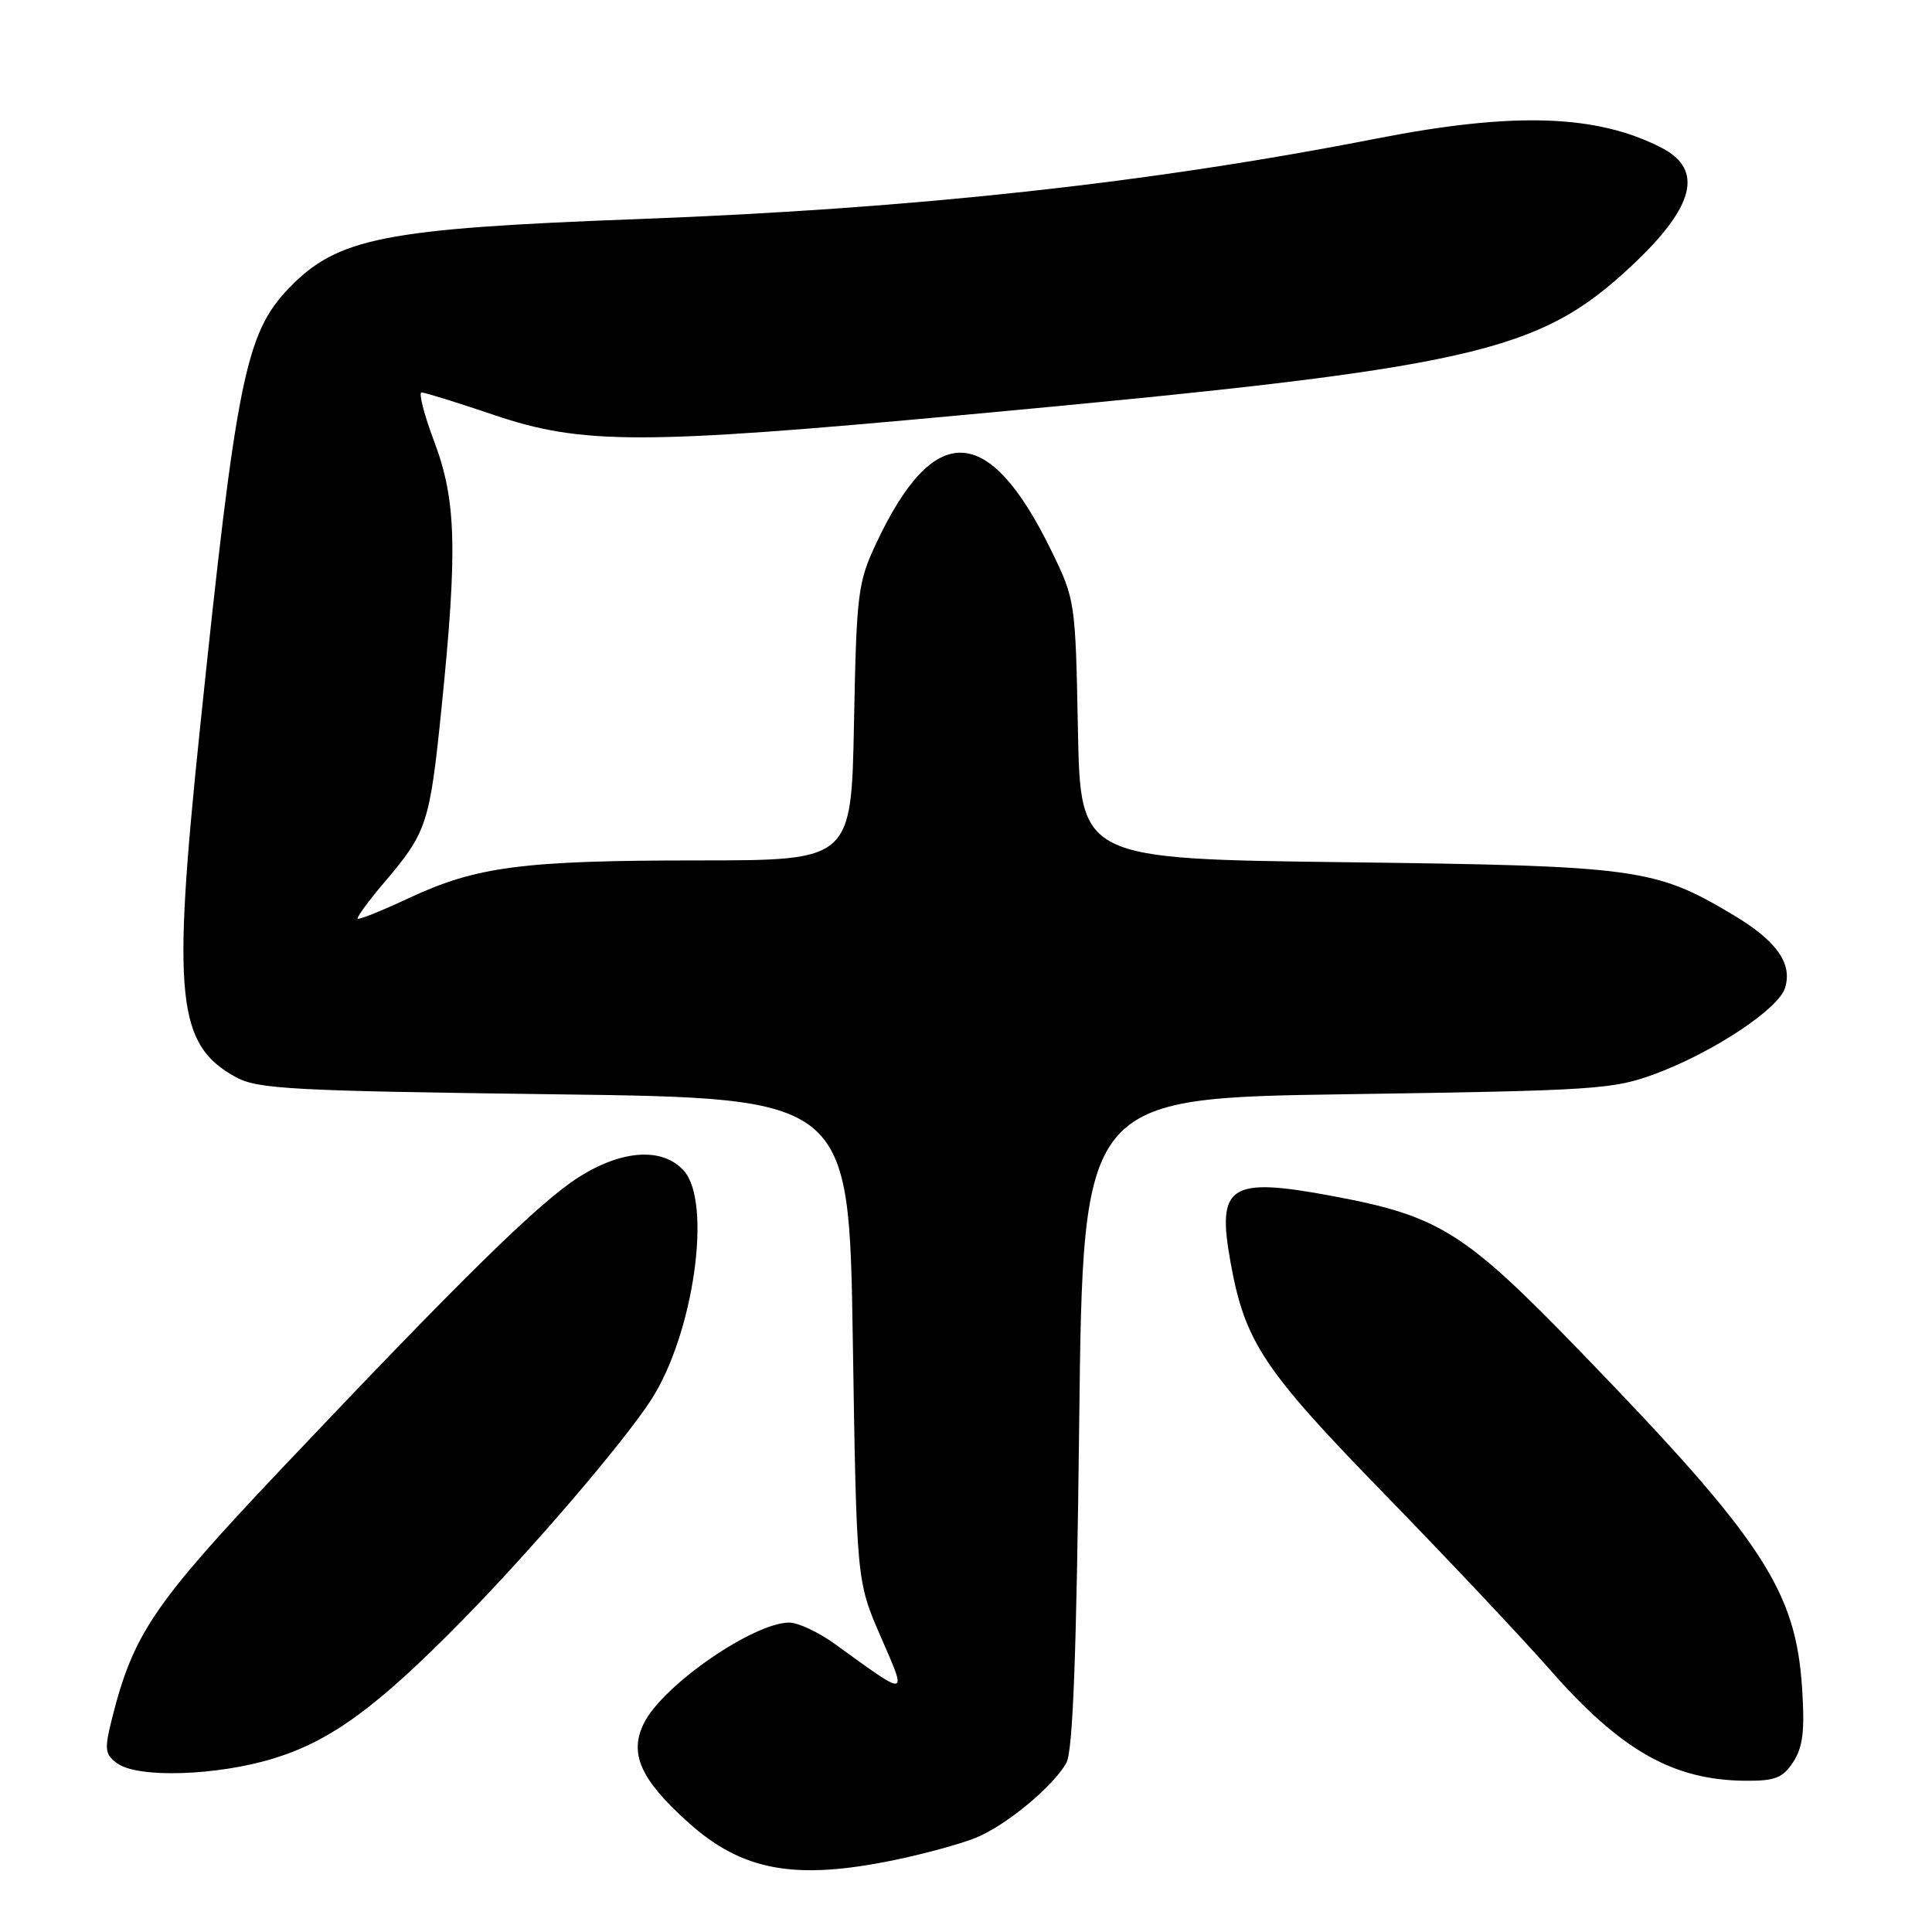 <?xml version="1.0" encoding="UTF-8" standalone="no"?>
<!DOCTYPE svg PUBLIC "-//W3C//DTD SVG 1.1//EN" "http://www.w3.org/Graphics/SVG/1.1/DTD/svg11.dtd" >
<svg xmlns="http://www.w3.org/2000/svg" xmlns:xlink="http://www.w3.org/1999/xlink" version="1.1" viewBox="0 0 256 256">
 <g >
 <path fill="currentColor"
d=" M 118.49 246.47 C 122.57 245.63 127.48 244.28 129.41 243.47 C 133.40 241.80 139.49 236.76 141.29 233.61 C 142.16 232.09 142.64 219.54 143.00 188.50 C 143.50 145.50 143.50 145.50 178.50 144.99 C 211.61 144.50 213.82 144.36 219.46 142.24 C 227.09 139.38 235.64 133.71 236.52 130.92 C 237.55 127.68 235.42 124.67 229.67 121.24 C 219.29 115.04 216.98 114.73 178.33 114.25 C 143.16 113.81 143.16 113.81 142.83 96.65 C 142.50 79.63 142.48 79.45 139.25 72.85 C 130.99 55.98 123.74 55.71 116.10 72.00 C 113.67 77.17 113.49 78.60 113.16 95.75 C 112.81 114.00 112.81 114.00 92.65 114.01 C 69.28 114.01 63.15 114.81 54.21 118.99 C 50.63 120.66 47.57 121.90 47.40 121.73 C 47.23 121.57 48.80 119.42 50.89 116.96 C 56.58 110.27 56.94 109.19 58.51 93.76 C 60.64 72.79 60.46 66.28 57.54 58.52 C 56.19 54.94 55.44 52.00 55.86 52.00 C 56.28 52.00 60.62 53.35 65.50 55.00 C 77.15 58.94 85.05 58.94 127.83 54.97 C 195.42 48.72 203.76 46.85 216.22 35.20 C 224.54 27.41 225.79 22.49 220.18 19.59 C 211.60 15.16 200.61 14.80 182.50 18.34 C 152.30 24.26 121.17 27.66 84.50 29.03 C 50.86 30.29 44.71 31.51 38.29 38.18 C 32.53 44.16 31.31 50.22 26.45 97.00 C 22.79 132.22 23.45 138.46 31.26 142.73 C 34.15 144.31 38.66 144.55 73.50 145.00 C 112.50 145.50 112.50 145.50 113.00 177.50 C 113.50 209.50 113.50 209.50 116.68 216.82 C 120.25 225.03 120.52 224.99 110.60 217.82 C 108.45 216.27 105.75 215.00 104.59 215.00 C 99.88 215.00 87.99 223.18 85.39 228.21 C 83.29 232.27 84.80 235.74 91.19 241.48 C 98.34 247.91 105.33 249.19 118.49 246.47 Z  M 237.61 233.48 C 238.89 231.51 239.16 229.35 238.79 223.73 C 237.95 210.72 233.56 204.04 209.48 179.16 C 194.04 163.21 190.76 161.14 176.61 158.49 C 162.88 155.92 161.19 157.02 163.06 167.30 C 164.97 177.84 167.39 181.48 183.48 198.00 C 191.78 206.53 201.61 216.96 205.33 221.19 C 214.75 231.93 221.65 235.87 231.23 235.96 C 235.20 235.99 236.22 235.60 237.61 233.48 Z  M 36.33 232.98 C 43.90 230.64 50.00 226.17 61.29 214.67 C 70.46 205.34 82.60 191.16 86.27 185.50 C 91.91 176.79 94.40 159.31 90.60 155.11 C 87.79 152.00 82.43 152.34 76.69 155.98 C 71.44 159.31 61.31 169.25 37.21 194.71 C 20.39 212.49 17.67 216.50 14.86 227.64 C 13.81 231.81 13.88 232.44 15.53 233.65 C 18.27 235.65 28.79 235.31 36.33 232.98 Z "/>
</g>
</svg>